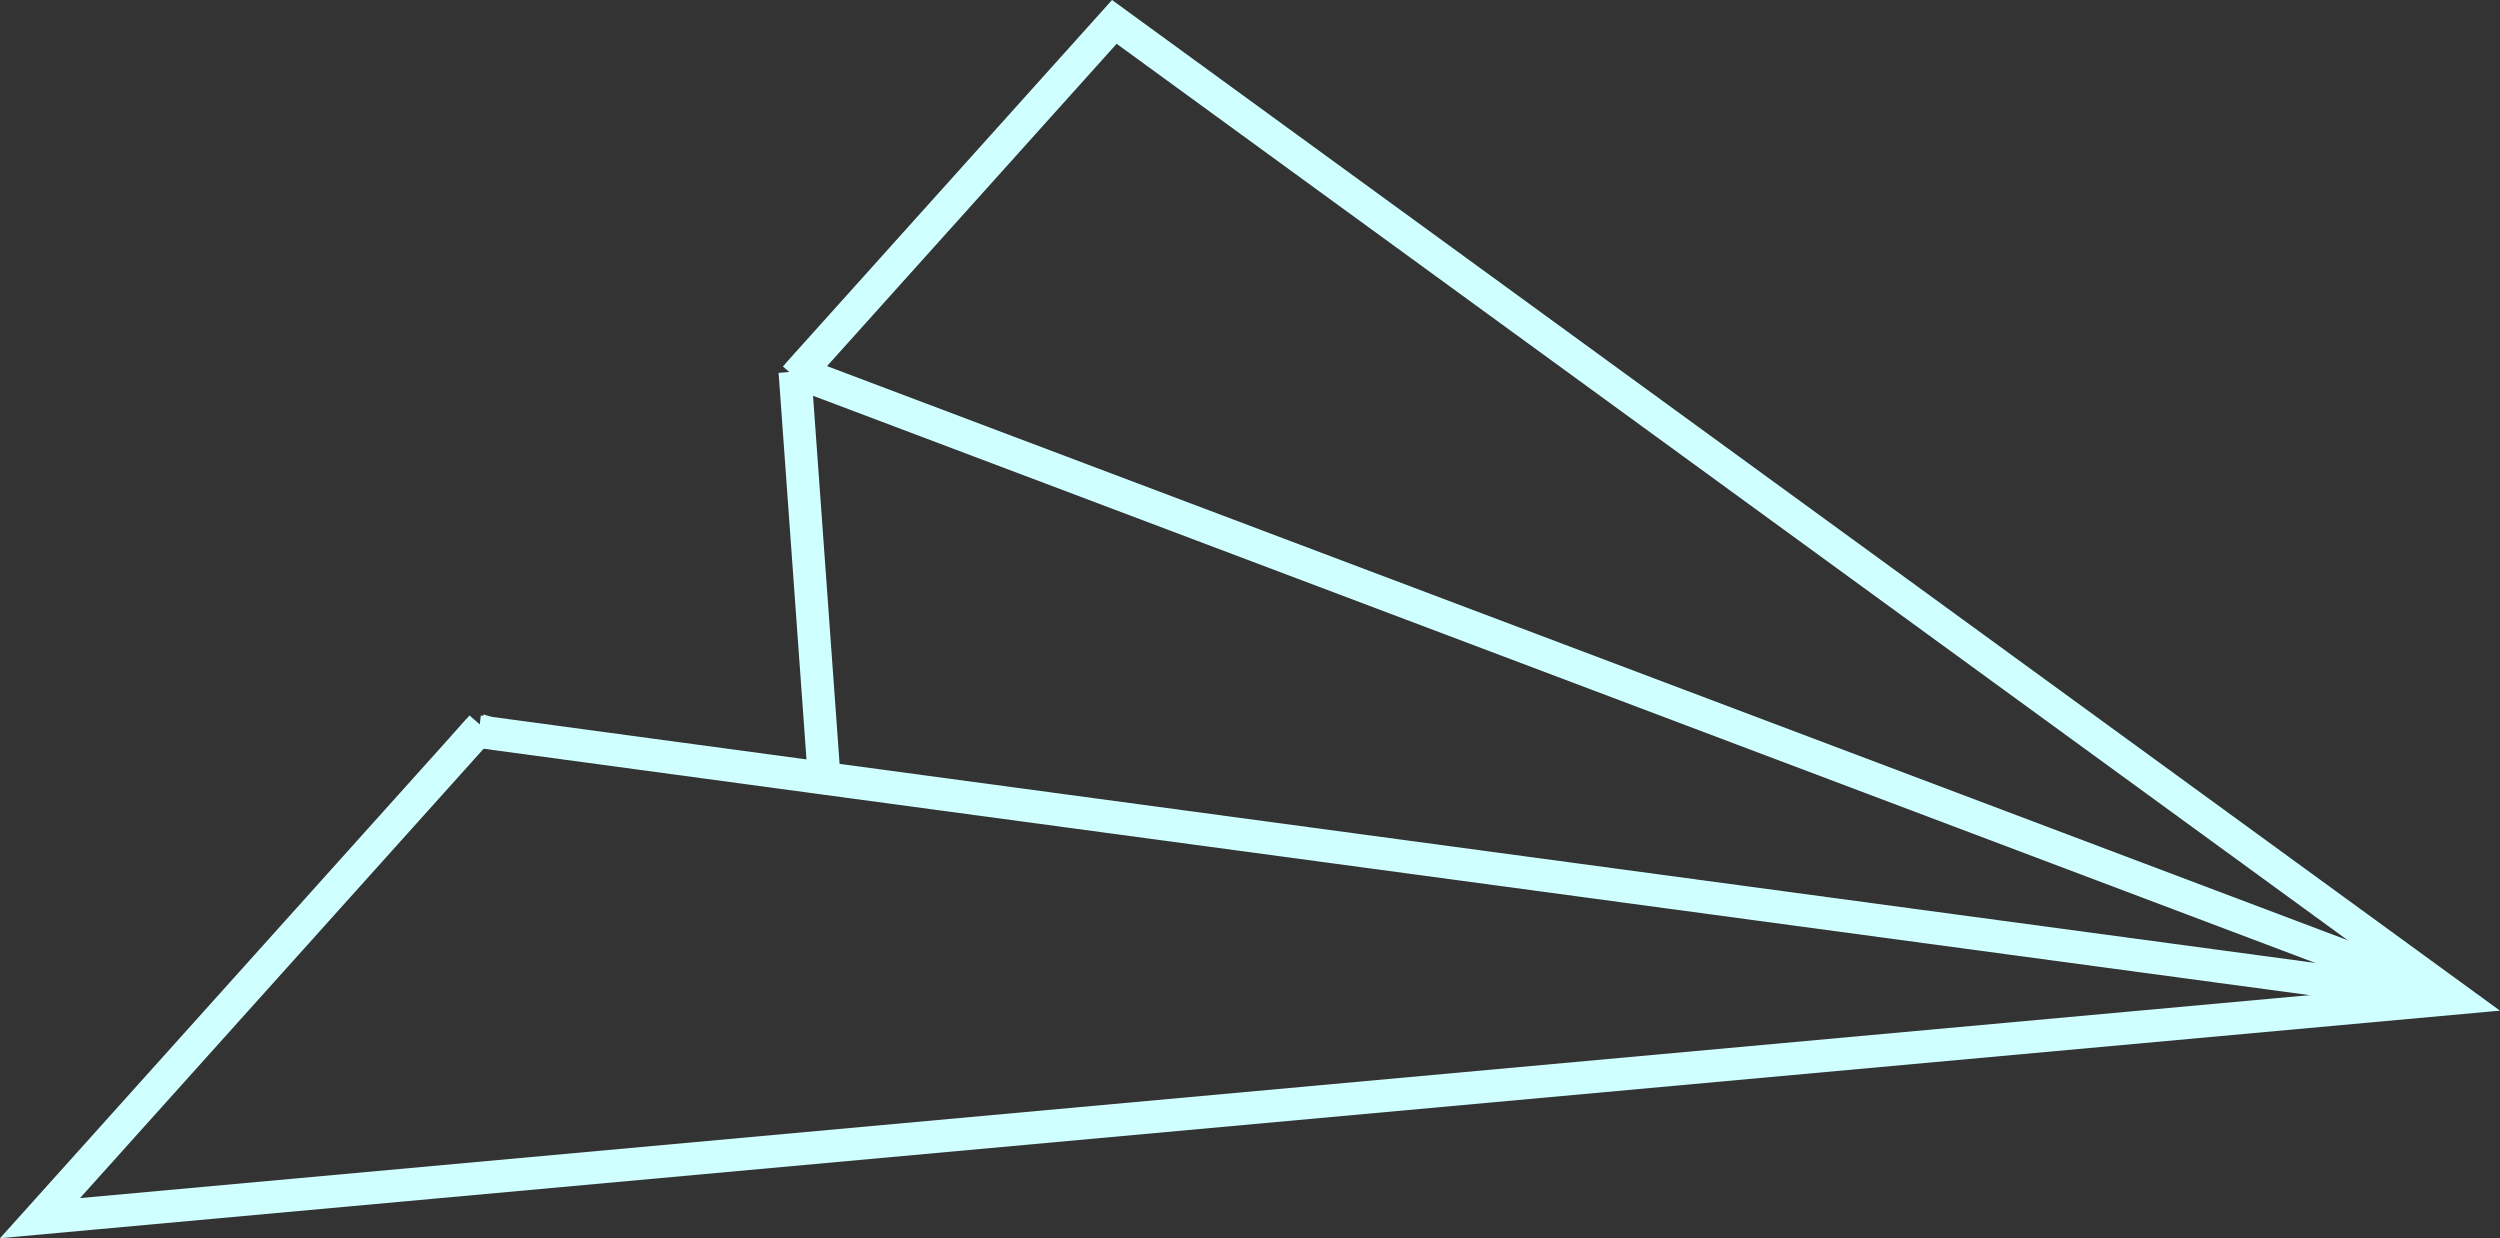 <svg id="airplane_05" data-name="airplane 05" xmlns="http://www.w3.org/2000/svg" viewBox="0 0 152.96 75.75"><rect x="0" y="0" width="152.96" height="75.75" fill="#333333" stroke="none"/><defs><style>.cls-1{fill:none;stroke:#d0ffff;stroke-miterlimit:10;stroke-width:2px;}</style></defs><title>airplane_05</title><polyline class="cls-1" points="48.66 23.08 48.79 22.93 48.88 22.82 68.18 1.34 150.22 61.08 2.45 74.53 29.28 44.66"/><polyline class="cls-1" points="29.8 44.83 29.37 44.69 29.28 44.66 29.48 44.43"/><polyline class="cls-1" points="48.63 22.73 48.66 23.08 50.43 47.62"/><polyline class="cls-1" points="29.37 44.69 29.3 44.77 29.8 44.83 50.43 47.62 150.22 61.08"/><polyline class="cls-1" points="48.63 22.73 48.88 22.82 150.22 61.08"/></svg>